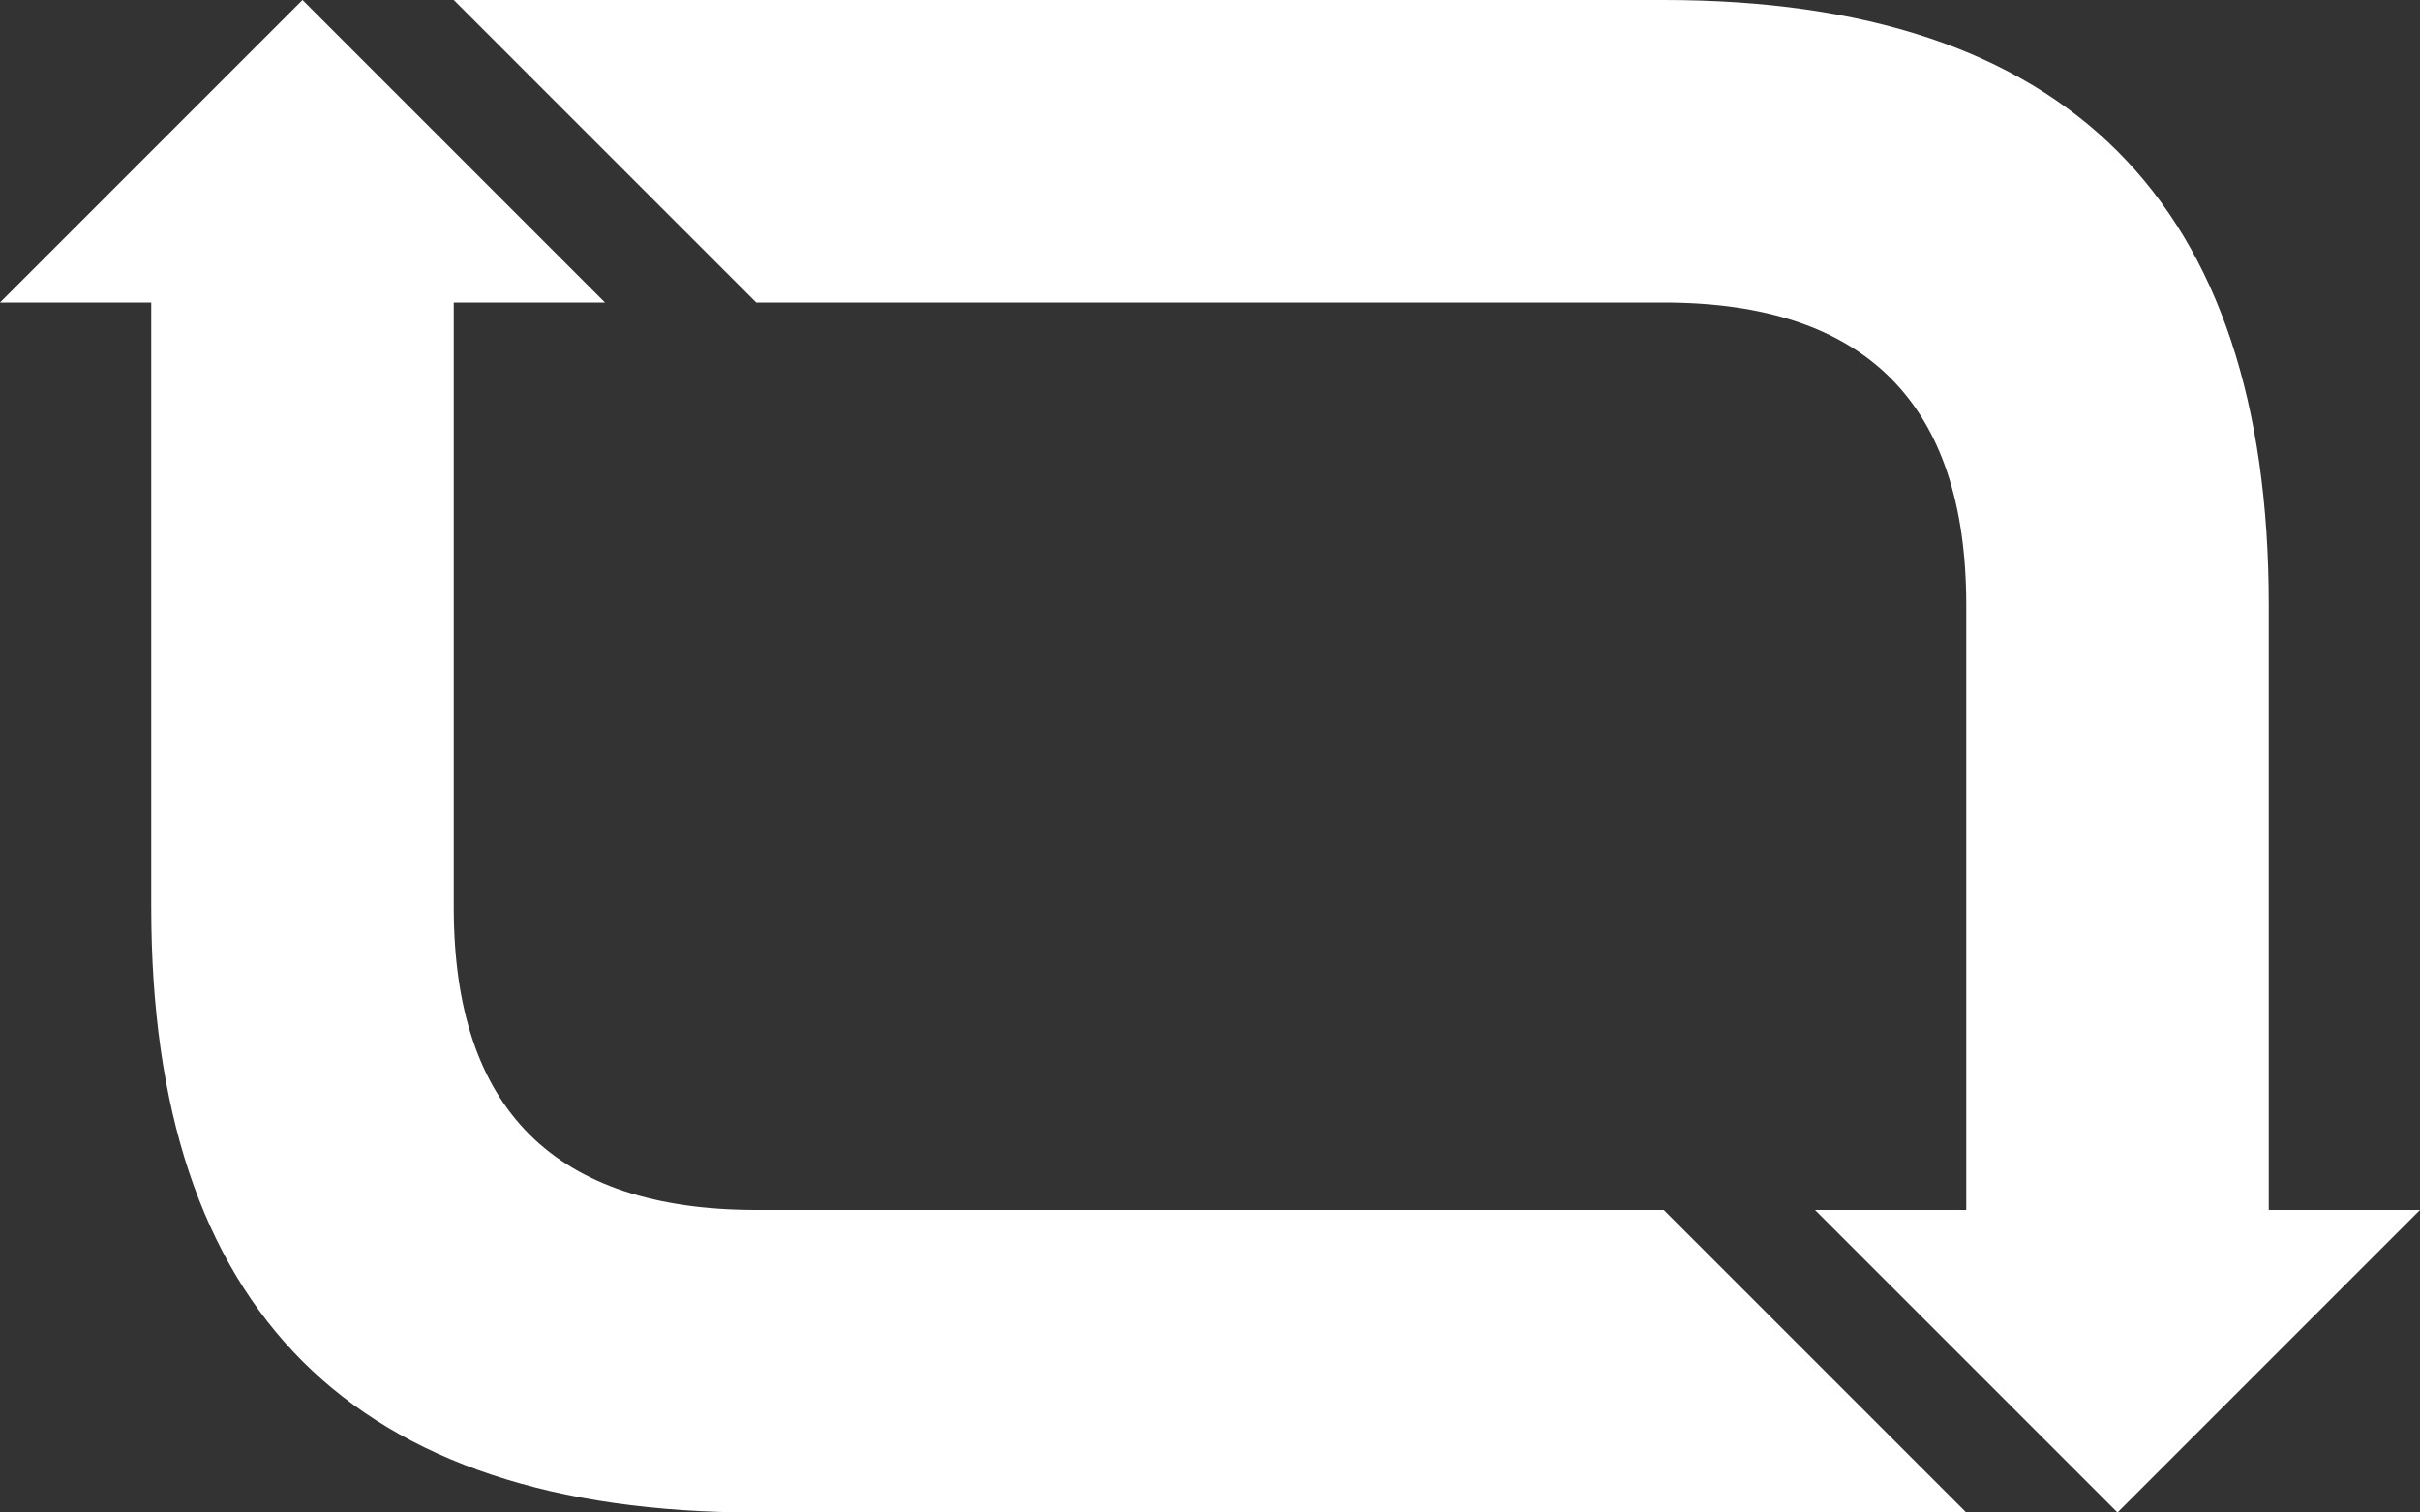 <svg xmlns="http://www.w3.org/2000/svg" viewBox="0 0 160 100">
    <rect x="0" y="0" width="160" height="100" fill="#333333" stroke="none"/>
    <path d="
        M20 0
        L0 20
        H10
        V60
        Q10 100 50 100
        H130
        L110 80
        H50
        Q30 80 30 60
        V20
        H40
        Z" fill="white"/>
    <path d="
        M140 100
        L160 80
        H150
        V40
        Q150 0 110 0
        H30
        L50 20
        H110
        Q130 20 130 40
        V80
        H120
        Z" fill="white"/>
</svg>
